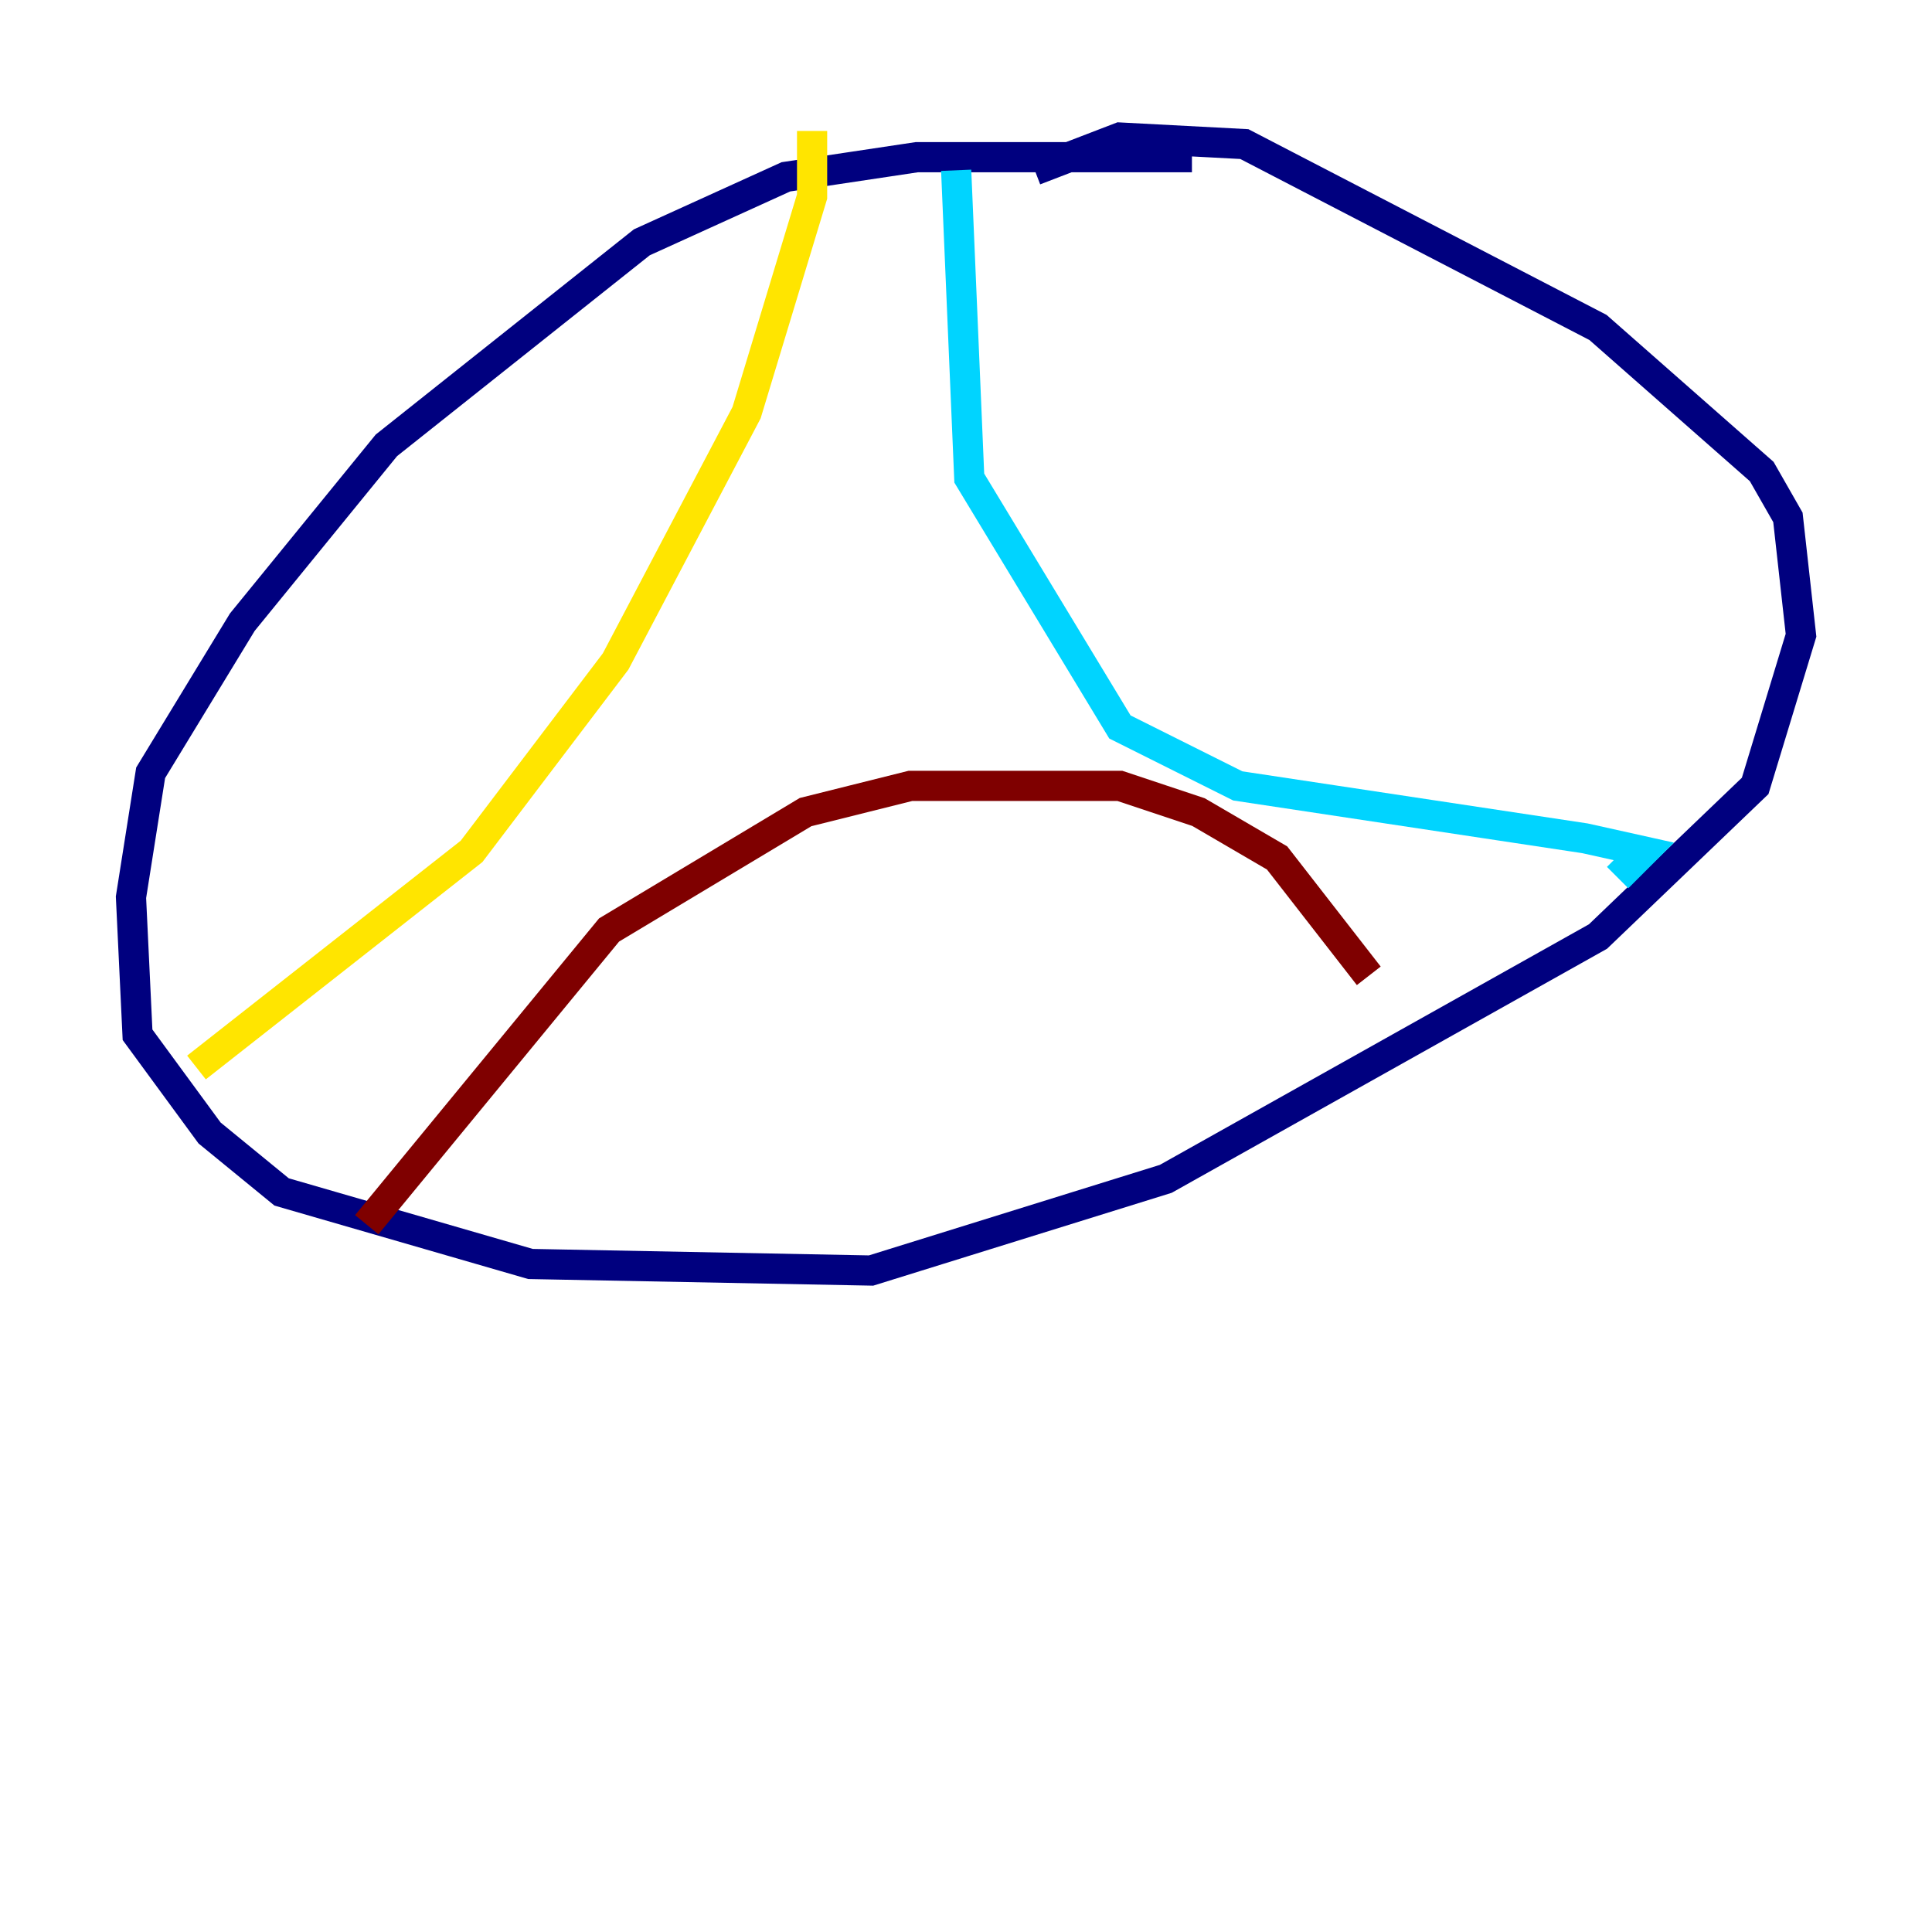 <?xml version="1.0" encoding="utf-8" ?>
<svg baseProfile="tiny" height="128" version="1.2" viewBox="0,0,128,128" width="128" xmlns="http://www.w3.org/2000/svg" xmlns:ev="http://www.w3.org/2001/xml-events" xmlns:xlink="http://www.w3.org/1999/xlink"><defs /><polyline fill="none" points="78.969,10.414 60.746,10.414 52.068,11.715 42.522,16.054 25.6,29.505 16.054,41.22 9.98,51.2 8.678,59.444 9.112,68.556 13.885,75.064 18.658,78.969 35.146,83.742 57.709,84.176 77.234,78.102 105.871,62.047 116.285,52.068 119.322,42.088 118.454,34.278 116.719,31.241 105.871,21.695 82.441,9.546 74.197,9.112 68.556,11.281" stroke="#00007f" stroke-width="2" /><polyline fill="none" points="63.349,11.281 64.217,31.675 74.197,48.163 82.007,52.068 105.003,55.539 108.909,56.407 107.173,58.142" stroke="#00d4ff" stroke-width="2" /><polyline fill="none" points="53.803,8.678 53.803,13.017 49.464,27.336 40.786,43.824 31.241,56.407 13.017,70.725" stroke="#ffe500" stroke-width="2" /><polyline fill="none" points="24.298,81.139 40.352,61.614 53.37,53.803 60.312,52.068 74.197,52.068 79.403,53.803 84.61,56.841 90.685,64.651" stroke="#7f0000" stroke-width="2" /></svg>
